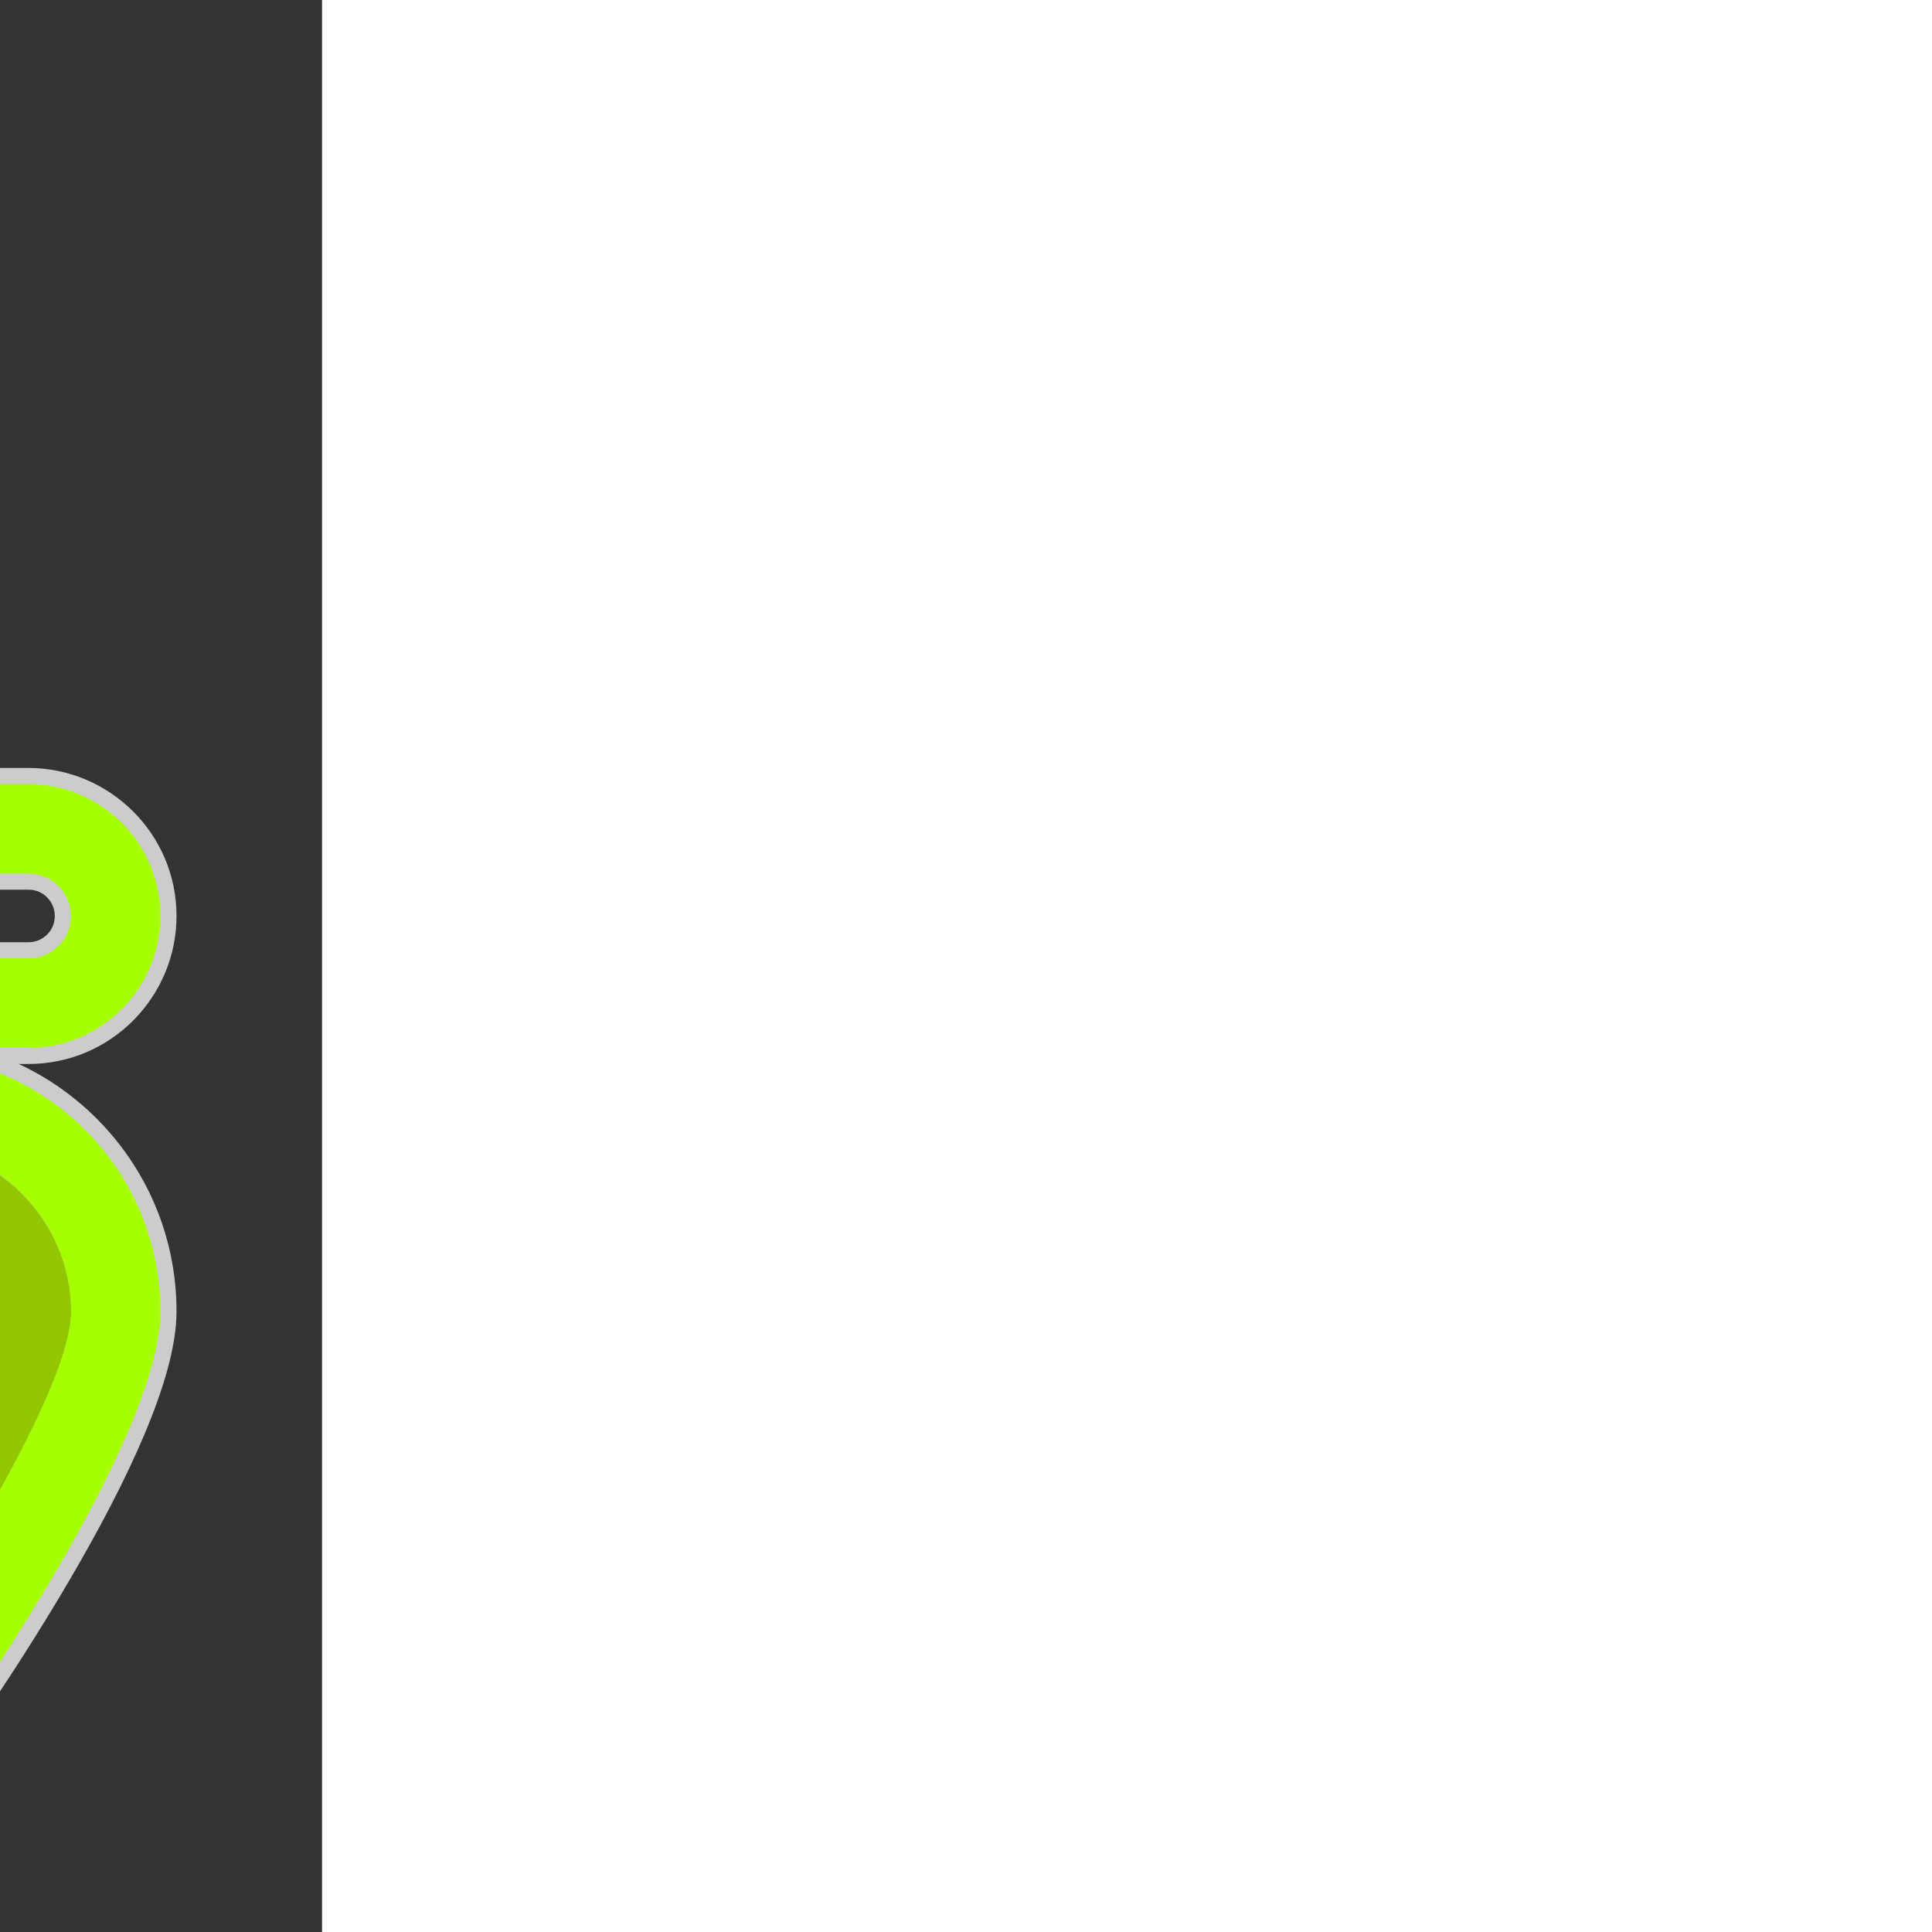 <!DOCTYPE svg PUBLIC "-//W3C//DTD SVG 1.1//EN" "http://www.w3.org/Graphics/SVG/1.1/DTD/svg11.dtd">
<!-- Uploaded to: SVG Repo, www.svgrepo.com, Transformed by: SVG Repo Mixer Tools -->
<svg height="100px" width="100px" version="1.1" id="Layer_1" xmlns="http://www.w3.org/2000/svg" xmlns:xlink="http://www.w3.org/1999/xlink" viewBox="-39.06 -39.06 468.68 468.68" xml:space="preserve" fill="#000000" transform="matrix(-1, 0, 0, 1, 0, 0)rotate(0)">
<rect x="-39.06" y="-39.06" width="468.68" height="468.68" fill="#333333" stroke="none"/>
<g id="SVGRepo_bgCarrier" stroke-width="0"/>
<g id="SVGRepo_tracerCarrier" stroke-linecap="round" stroke-linejoin="round" stroke="#CCCCCC" stroke-width="7.811"> <path style="fill:#e9fed7;" d="M287.367,62.319c0,15.709,22.238,53.657,40.663,81.325c18.424-27.669,40.663-65.552,40.663-81.325 c0-22.238-18.424-40.663-40.663-40.663C305.274,21.657,287.367,40.081,287.367,62.319z"/> <g> <path style="fill:#a6ff00;" d="M328.03,0c-34.715,0-62.319,28.186-62.319,62.319c0,30.901,48.226,99.168,53.657,106.796 c4.331,5.947,12.994,5.947,17.325,0c5.43-7.564,53.657-75.313,53.657-106.796C390.349,28.186,362.163,0,328.03,0z M368.692,62.319 c0,15.709-22.238,53.657-40.663,81.325c-18.424-27.669-40.663-65.552-40.663-81.325c0-22.238,18.424-40.663,40.663-40.663 C350.268,21.657,368.692,40.081,368.692,62.319z"/> <circle style="fill:#a6ff00;" cx="328.03" cy="58.505" r="11.895"/> </g> <path style="fill:#92c700;" d="M62.462,238.481c-22.238,0-40.663,18.424-40.663,40.663c0,15.709,22.238,53.657,40.663,81.325 c18.424-27.669,40.663-65.552,40.663-81.325C103.125,256.323,85.217,238.481,62.462,238.481z"/> <g> <path style="fill:#a6ff00;" d="M62.462,216.76c-34.133,0-62.319,27.669-62.319,62.319c0,30.901,48.226,99.168,53.657,106.796 c4.331,5.947,12.994,6.529,17.325,0c5.43-7.564,53.657-75.313,53.657-106.796C124.781,244.428,97.177,216.76,62.462,216.76z M21.799,279.079c0-22.238,18.424-40.663,40.663-40.663s40.663,18.424,40.663,40.663c0,15.709-22.238,53.657-40.663,81.325 C44.038,332.735,21.799,294.853,21.799,279.079z"/> <circle style="fill:#a6ff00;" cx="62.462" cy="274.747" r="11.895"/> <path style="fill:#a6ff00;" d="M178.955,285.608h165.301c25.471,0,46.093-20.622,46.093-46.093s-20.622-46.093-46.093-46.093 H32.143c-5.43,0-10.279-4.331-10.279-10.279c0-5.43,4.331-10.279,10.279-10.279h240.032c5.947,0,10.861-4.848,10.861-10.861 s-4.848-10.861-10.861-10.861H32.143c-17.325,0-32,14.093-32,32c0,17.39,14.093,32,32,32H344.32 c13.576,0,24.372,10.861,24.372,24.372c0,13.576-10.861,24.372-24.372,24.372H178.955c-19.523,0-34.715,15.709-34.715,34.715 c0,19.523,15.709,34.715,34.715,34.715h172.348c9.762,0,17.325,7.564,17.325,17.325s-7.564,17.325-17.325,17.325H118.316 c-5.947,0-10.861,4.849-10.861,10.861c0,6.012,4.848,10.861,10.861,10.861h233.051c21.657,0,39.046-17.325,39.046-39.047 c0-21.721-17.325-39.046-39.046-39.046H178.955c-7.046,0-12.994-5.947-12.994-12.994 C165.444,291.556,171.391,285.608,178.955,285.608z"/> </g> </g>
<g id="SVGRepo_iconCarrier"> <path style="fill:#e9fed7;" d="M287.367,62.319c0,15.709,22.238,53.657,40.663,81.325c18.424-27.669,40.663-65.552,40.663-81.325 c0-22.238-18.424-40.663-40.663-40.663C305.274,21.657,287.367,40.081,287.367,62.319z"/> <g> <path style="fill:#a6ff00;" d="M328.03,0c-34.715,0-62.319,28.186-62.319,62.319c0,30.901,48.226,99.168,53.657,106.796 c4.331,5.947,12.994,5.947,17.325,0c5.43-7.564,53.657-75.313,53.657-106.796C390.349,28.186,362.163,0,328.03,0z M368.692,62.319 c0,15.709-22.238,53.657-40.663,81.325c-18.424-27.669-40.663-65.552-40.663-81.325c0-22.238,18.424-40.663,40.663-40.663 C350.268,21.657,368.692,40.081,368.692,62.319z"/> <circle style="fill:#a6ff00;" cx="328.03" cy="58.505" r="11.895"/> </g> <path style="fill:#92c700;" d="M62.462,238.481c-22.238,0-40.663,18.424-40.663,40.663c0,15.709,22.238,53.657,40.663,81.325 c18.424-27.669,40.663-65.552,40.663-81.325C103.125,256.323,85.217,238.481,62.462,238.481z"/> <g> <path style="fill:#a6ff00;" d="M62.462,216.76c-34.133,0-62.319,27.669-62.319,62.319c0,30.901,48.226,99.168,53.657,106.796 c4.331,5.947,12.994,6.529,17.325,0c5.43-7.564,53.657-75.313,53.657-106.796C124.781,244.428,97.177,216.76,62.462,216.76z M21.799,279.079c0-22.238,18.424-40.663,40.663-40.663s40.663,18.424,40.663,40.663c0,15.709-22.238,53.657-40.663,81.325 C44.038,332.735,21.799,294.853,21.799,279.079z"/> <circle style="fill:#a6ff00;" cx="62.462" cy="274.747" r="11.895"/> <path style="fill:#a6ff00;" d="M178.955,285.608h165.301c25.471,0,46.093-20.622,46.093-46.093s-20.622-46.093-46.093-46.093 H32.143c-5.43,0-10.279-4.331-10.279-10.279c0-5.43,4.331-10.279,10.279-10.279h240.032c5.947,0,10.861-4.848,10.861-10.861 s-4.848-10.861-10.861-10.861H32.143c-17.325,0-32,14.093-32,32c0,17.39,14.093,32,32,32H344.32 c13.576,0,24.372,10.861,24.372,24.372c0,13.576-10.861,24.372-24.372,24.372H178.955c-19.523,0-34.715,15.709-34.715,34.715 c0,19.523,15.709,34.715,34.715,34.715h172.348c9.762,0,17.325,7.564,17.325,17.325s-7.564,17.325-17.325,17.325H118.316 c-5.947,0-10.861,4.849-10.861,10.861c0,6.012,4.848,10.861,10.861,10.861h233.051c21.657,0,39.046-17.325,39.046-39.047 c0-21.721-17.325-39.046-39.046-39.046H178.955c-7.046,0-12.994-5.947-12.994-12.994 C165.444,291.556,171.391,285.608,178.955,285.608z"/> </g> </g>
</svg>